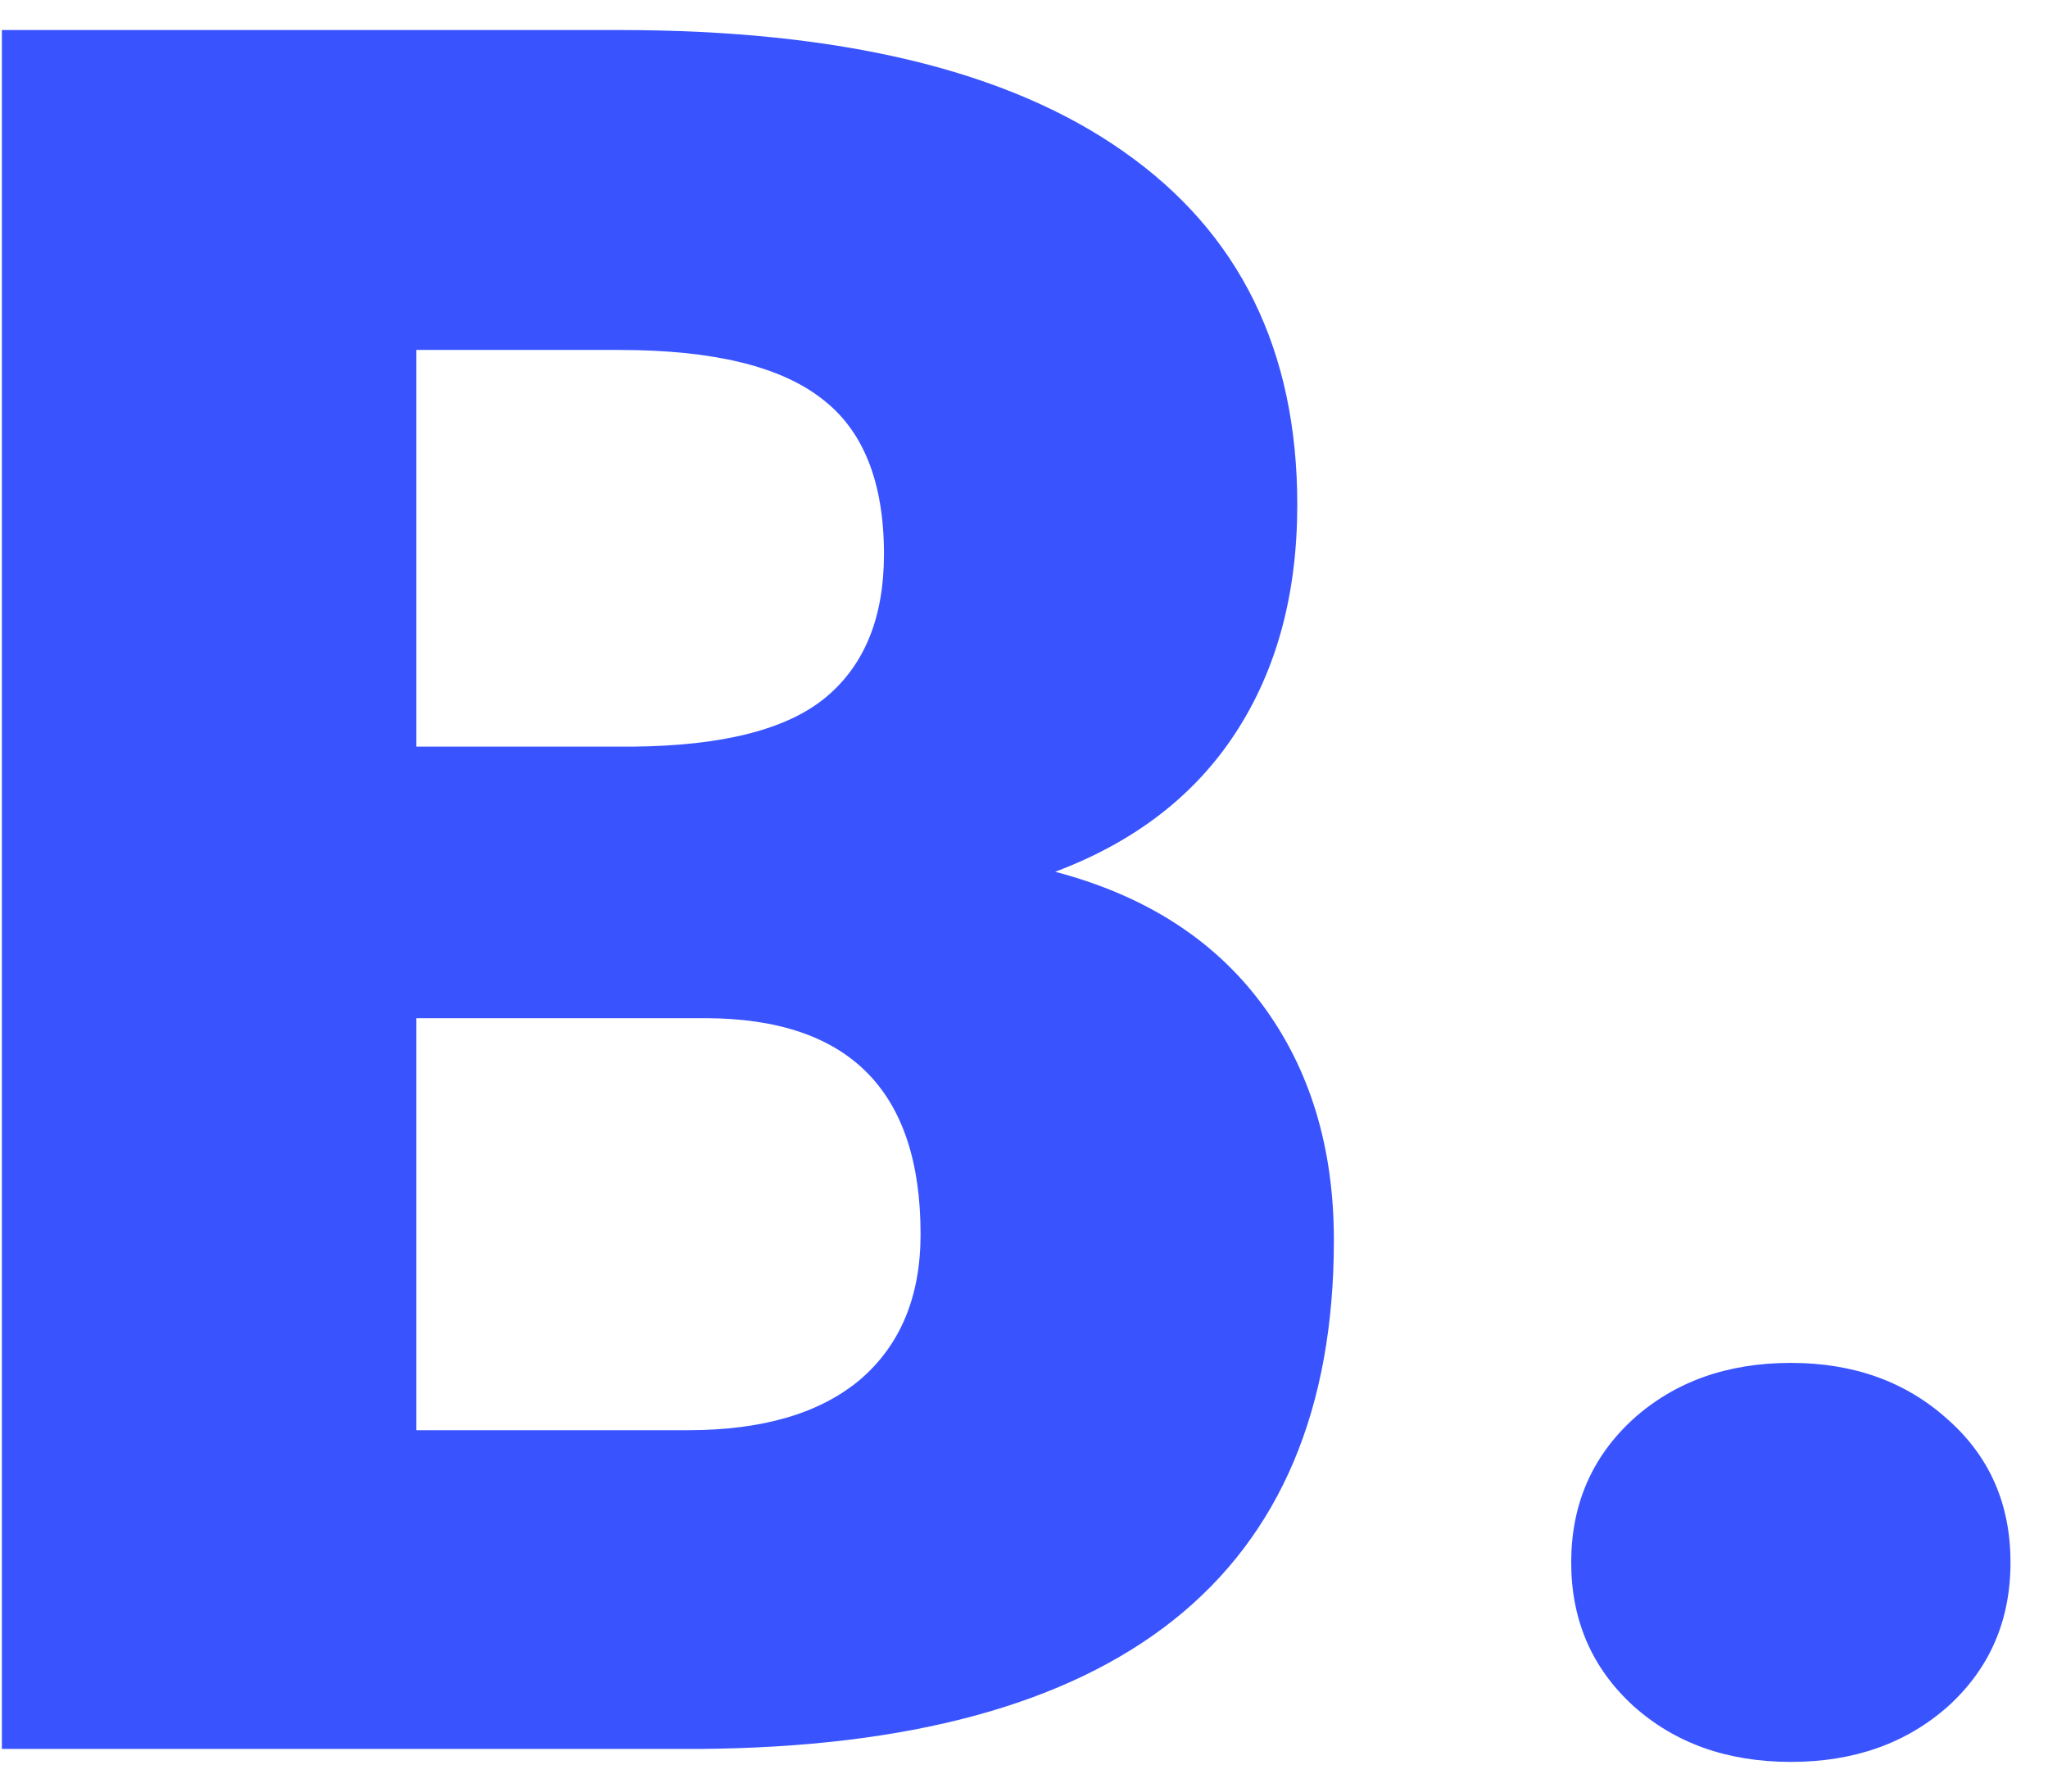 <svg width="48" height="42" viewBox="0 0 48 42" fill="none" xmlns="http://www.w3.org/2000/svg">
<path d="M0.044 41V0.704H14.519C19.703 0.704 23.642 1.654 26.336 3.555C29.049 5.455 30.405 8.213 30.405 11.83C30.405 13.915 29.925 15.695 28.965 17.171C28.006 18.647 26.595 19.736 24.731 20.437C26.834 20.99 28.449 22.024 29.574 23.537C30.7 25.05 31.263 26.895 31.263 29.072C31.263 33.02 30.008 35.991 27.499 37.983C25.008 39.958 21.308 40.963 16.401 41H0.044ZM9.759 23.869V33.528H16.124C17.877 33.528 19.224 33.131 20.165 32.337C21.106 31.526 21.576 30.391 21.576 28.933C21.576 25.575 19.906 23.887 16.567 23.869H9.759ZM9.759 17.503H14.823C16.945 17.485 18.458 17.097 19.362 16.341C20.266 15.585 20.718 14.468 20.718 12.992C20.718 11.295 20.229 10.077 19.251 9.339C18.273 8.582 16.696 8.204 14.519 8.204H9.759V17.503ZM41.973 31.95C43.449 31.95 44.676 32.393 45.654 33.279C46.632 34.146 47.121 35.262 47.121 36.627C47.121 37.993 46.632 39.118 45.654 40.004C44.676 40.871 43.449 41.304 41.973 41.304C40.479 41.304 39.242 40.862 38.264 39.976C37.305 39.09 36.825 37.974 36.825 36.627C36.825 35.28 37.305 34.164 38.264 33.279C39.242 32.393 40.479 31.95 41.973 31.95Z" fill="#3954FF"/>
</svg>
